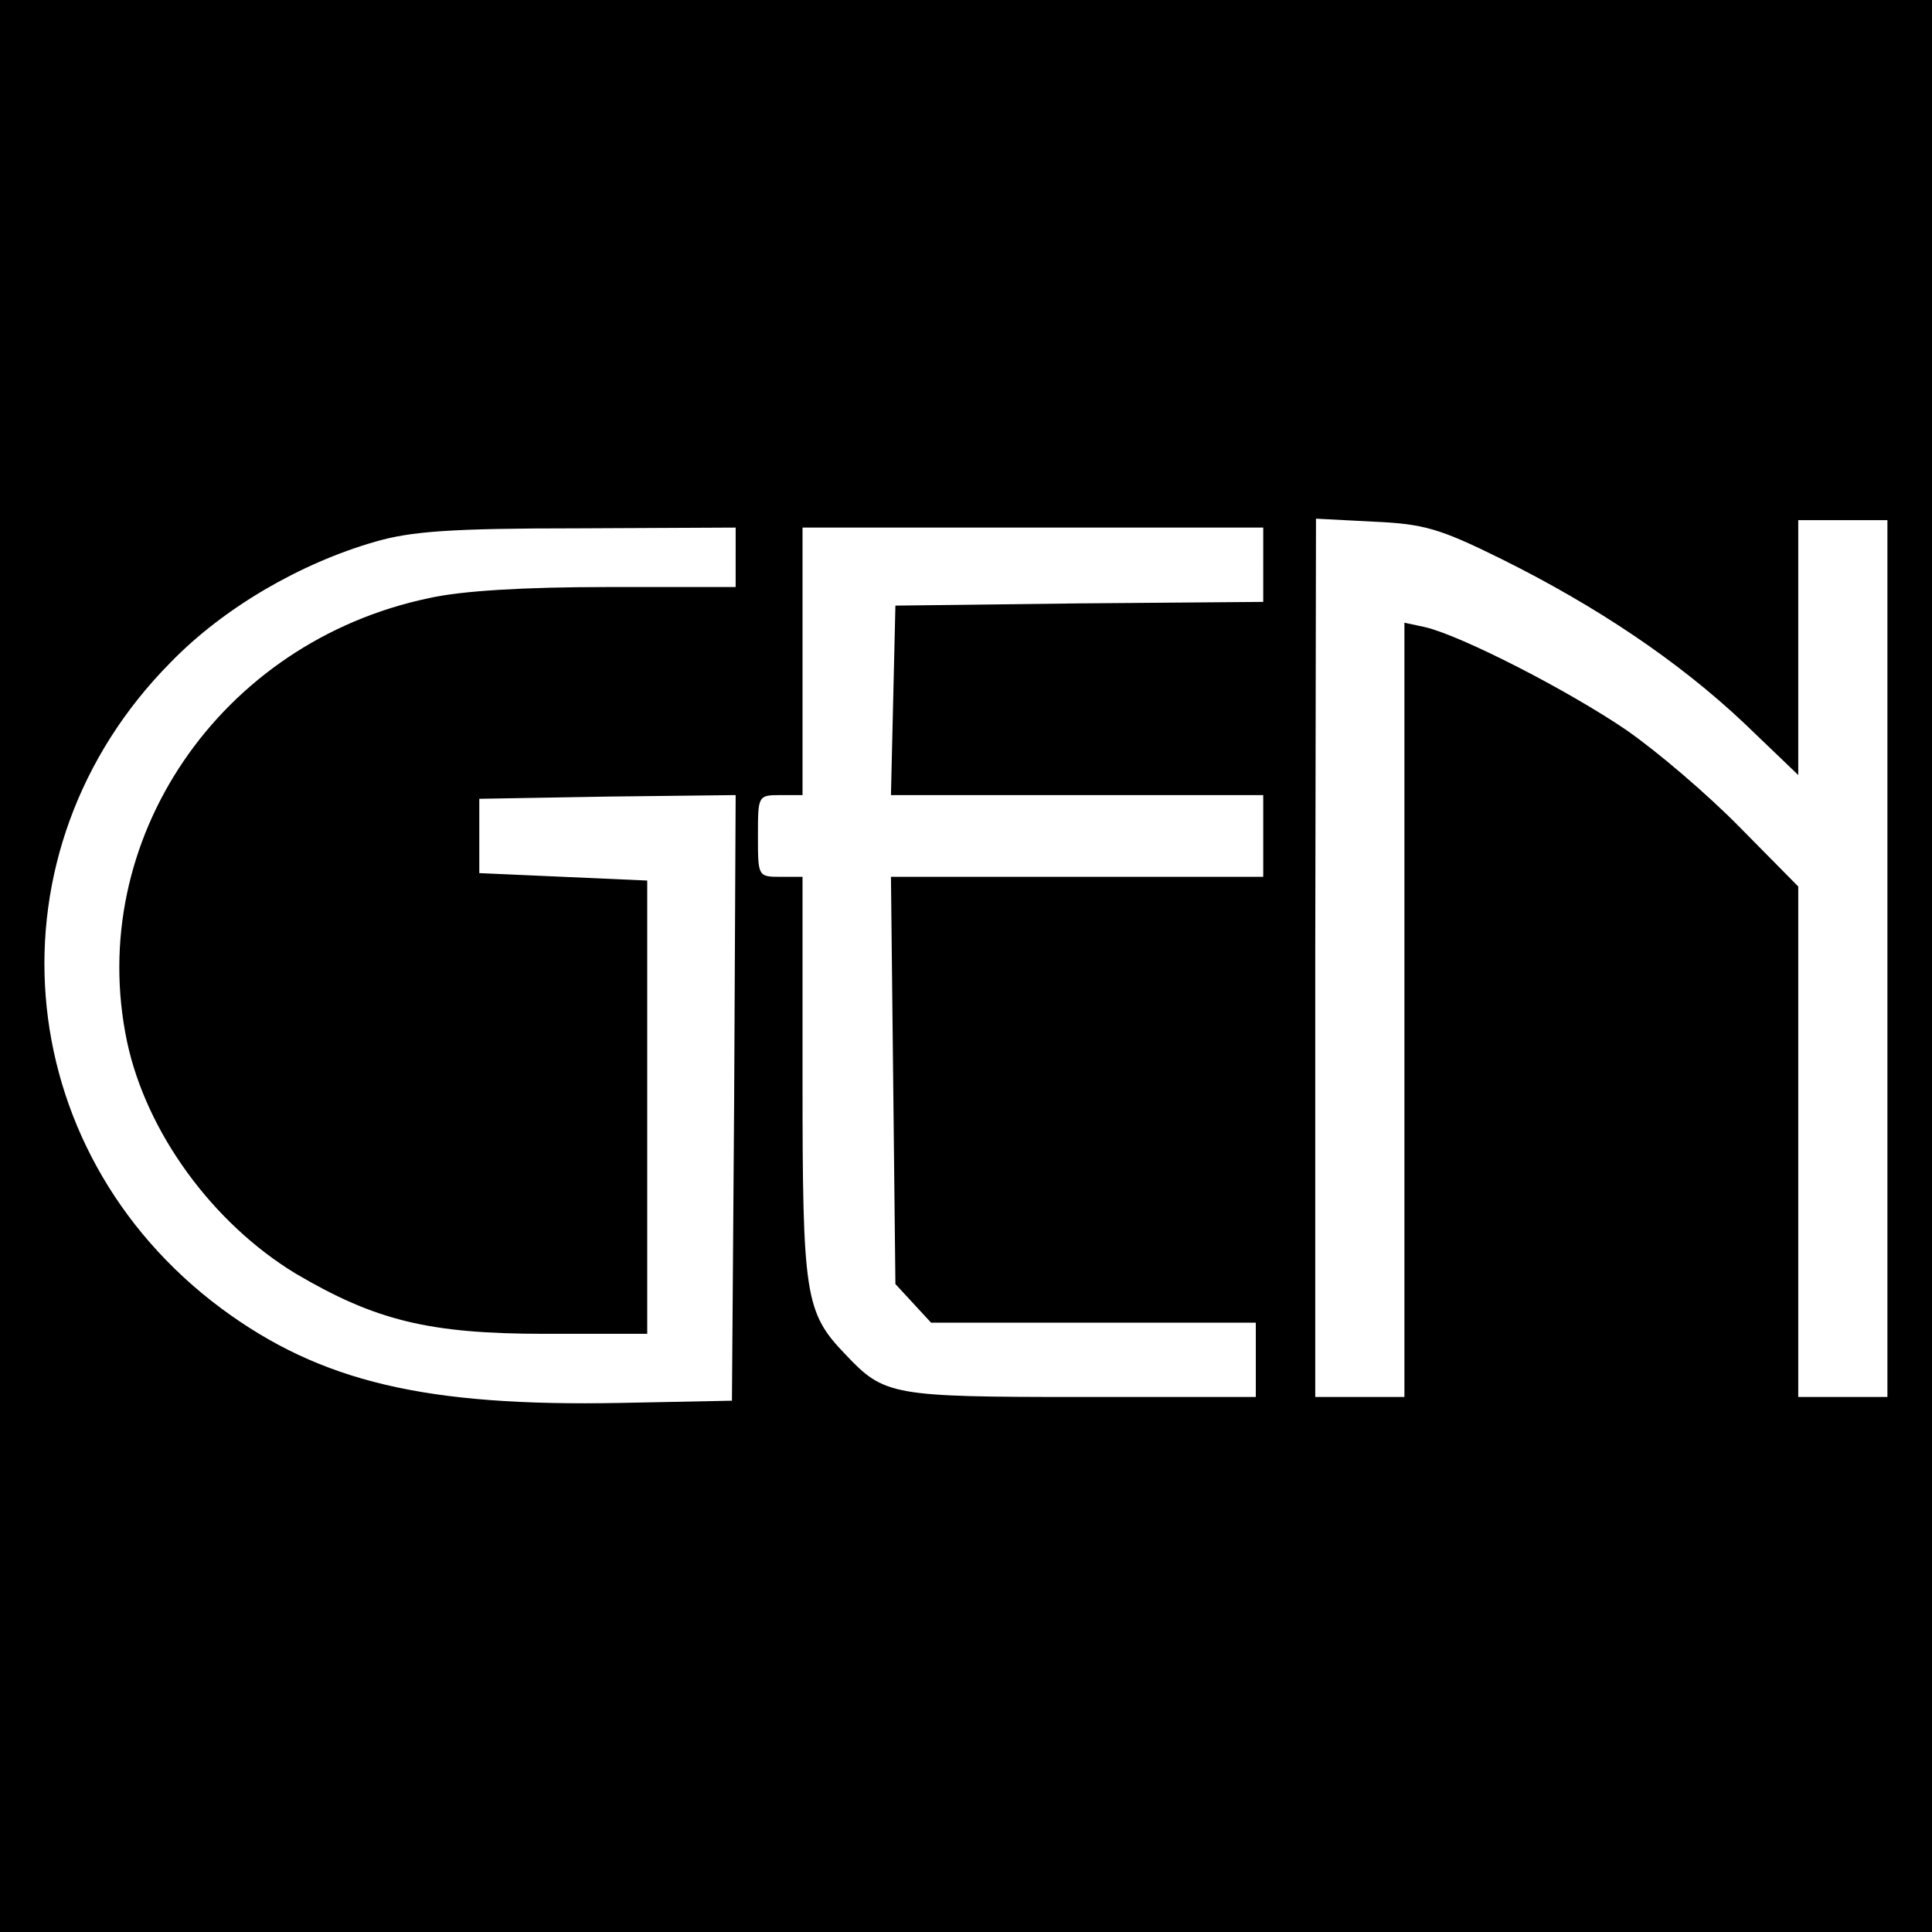 <?xml version="1.0" standalone="no"?>
<!DOCTYPE svg PUBLIC "-//W3C//DTD SVG 20010904//EN"
 "http://www.w3.org/TR/2001/REC-SVG-20010904/DTD/svg10.dtd">
<svg version="1.0" xmlns="http://www.w3.org/2000/svg"
 width="260pt" height="260pt" viewBox="0 0 260 260"
 preserveAspectRatio="xMidYMid meet">
<g transform="translate(0,260) scale(0.1,-0.1)"
fill="#000000" stroke="none">
<path d="M0 1300 l0 -1300 1300 0 1300 0 0 1300 0 1300 -1300 0 -1300 0 0
-1300z m2020 548 c129 -64 239 -138 327 -221 l73 -70 0 172 0 171 60 0 60 0 0
-590 0 -590 -60 0 -60 0 0 344 0 343 -78 79 c-43 44 -112 103 -154 132 -78 53
-220 126 -270 138 l-28 6 0 -521 0 -521 -60 0 -60 0 0 591 1 591 77 -4 c68 -3
89 -9 172 -50z m-1030 2 l0 -40 -172 0 c-112 0 -197 -5 -241 -15 -281 -59
-463 -326 -406 -597 26 -122 115 -244 227 -312 107 -63 179 -81 335 -81 l138
0 0 305 0 305 -113 5 -113 5 0 50 0 50 173 3 172 2 -2 -407 -3 -408 -150 -3
c-262 -5 -403 28 -537 127 -288 214 -320 616 -68 870 71 73 174 133 275 162
48 14 102 18 273 18 l212 1 0 -40z m710 -10 l0 -50 -247 -2 -248 -3 -3 -127
-3 -128 251 0 250 0 0 -55 0 -55 -250 0 -251 0 3 -274 3 -274 24 -26 24 -26
219 0 218 0 0 -50 0 -50 -235 0 c-255 0 -265 2 -317 57 -55 57 -58 79 -58 373
l0 270 -30 0 c-30 0 -30 1 -30 55 0 54 0 55 30 55 l30 0 0 180 0 180 310 0
310 0 0 -50z"/>
</g>
</svg>
